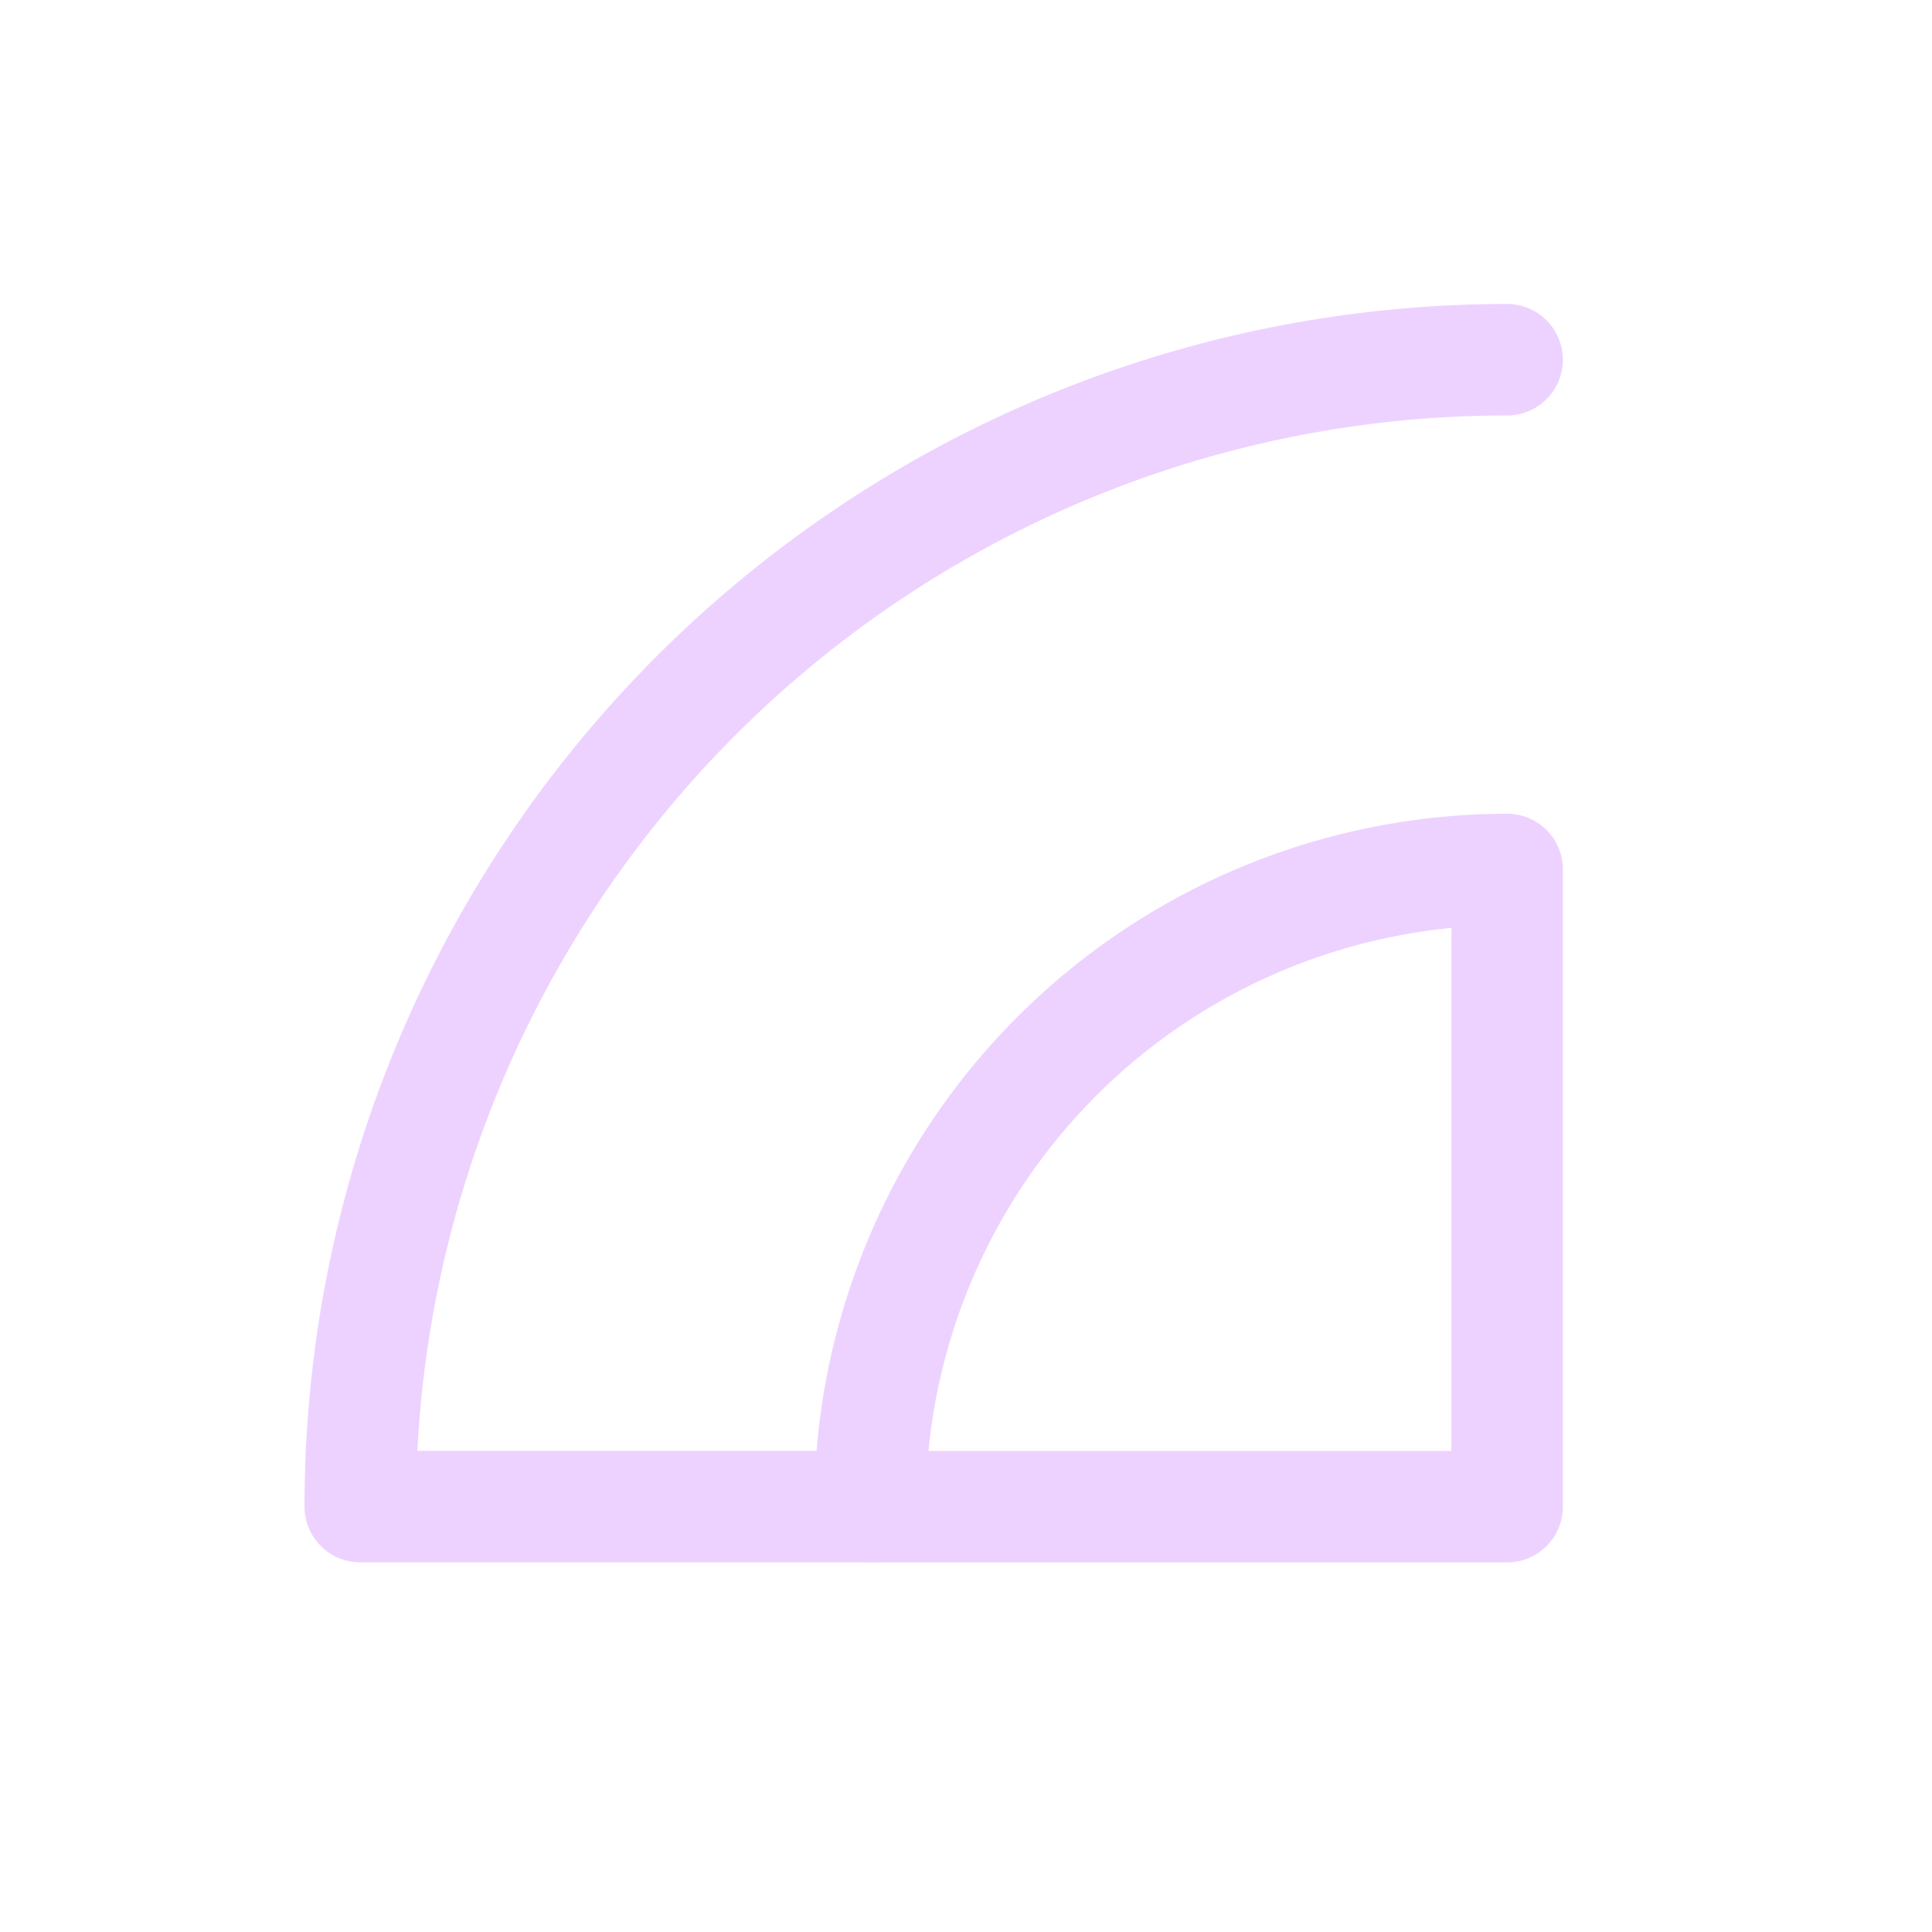 <svg xmlns="http://www.w3.org/2000/svg" viewBox="0 0 26 26"><defs><style>.cls-2{fill:none;stroke:#edd2ff;stroke-linecap:round;stroke-linejoin:round;stroke-miterlimit:10;stroke-width:1.5px}</style></defs><g id="icon_04_internet-Normal" transform="translate(2705 10805)"><path id="Rectangle_841" data-name="Rectangle 841" transform="translate(-2705 -10805)" fill="transparent" d="M0 0h26v26H0z"/><g id="_04-internet" data-name="04-internet" transform="translate(-2700.152 -10800.159)"><path id="Path_2" data-name="Path 2" class="cls-2" d="M24.86 34.434H18A15.433 15.433 0 0 1 33.434 19" transform="translate(-18 -19)"/><path id="Path_3" data-name="Path 3" class="cls-2" d="M54.575 47v8.575H46A8.584 8.584 0 0 1 54.575 47z" transform="translate(-39.14 -40.14)"/></g></g></svg>